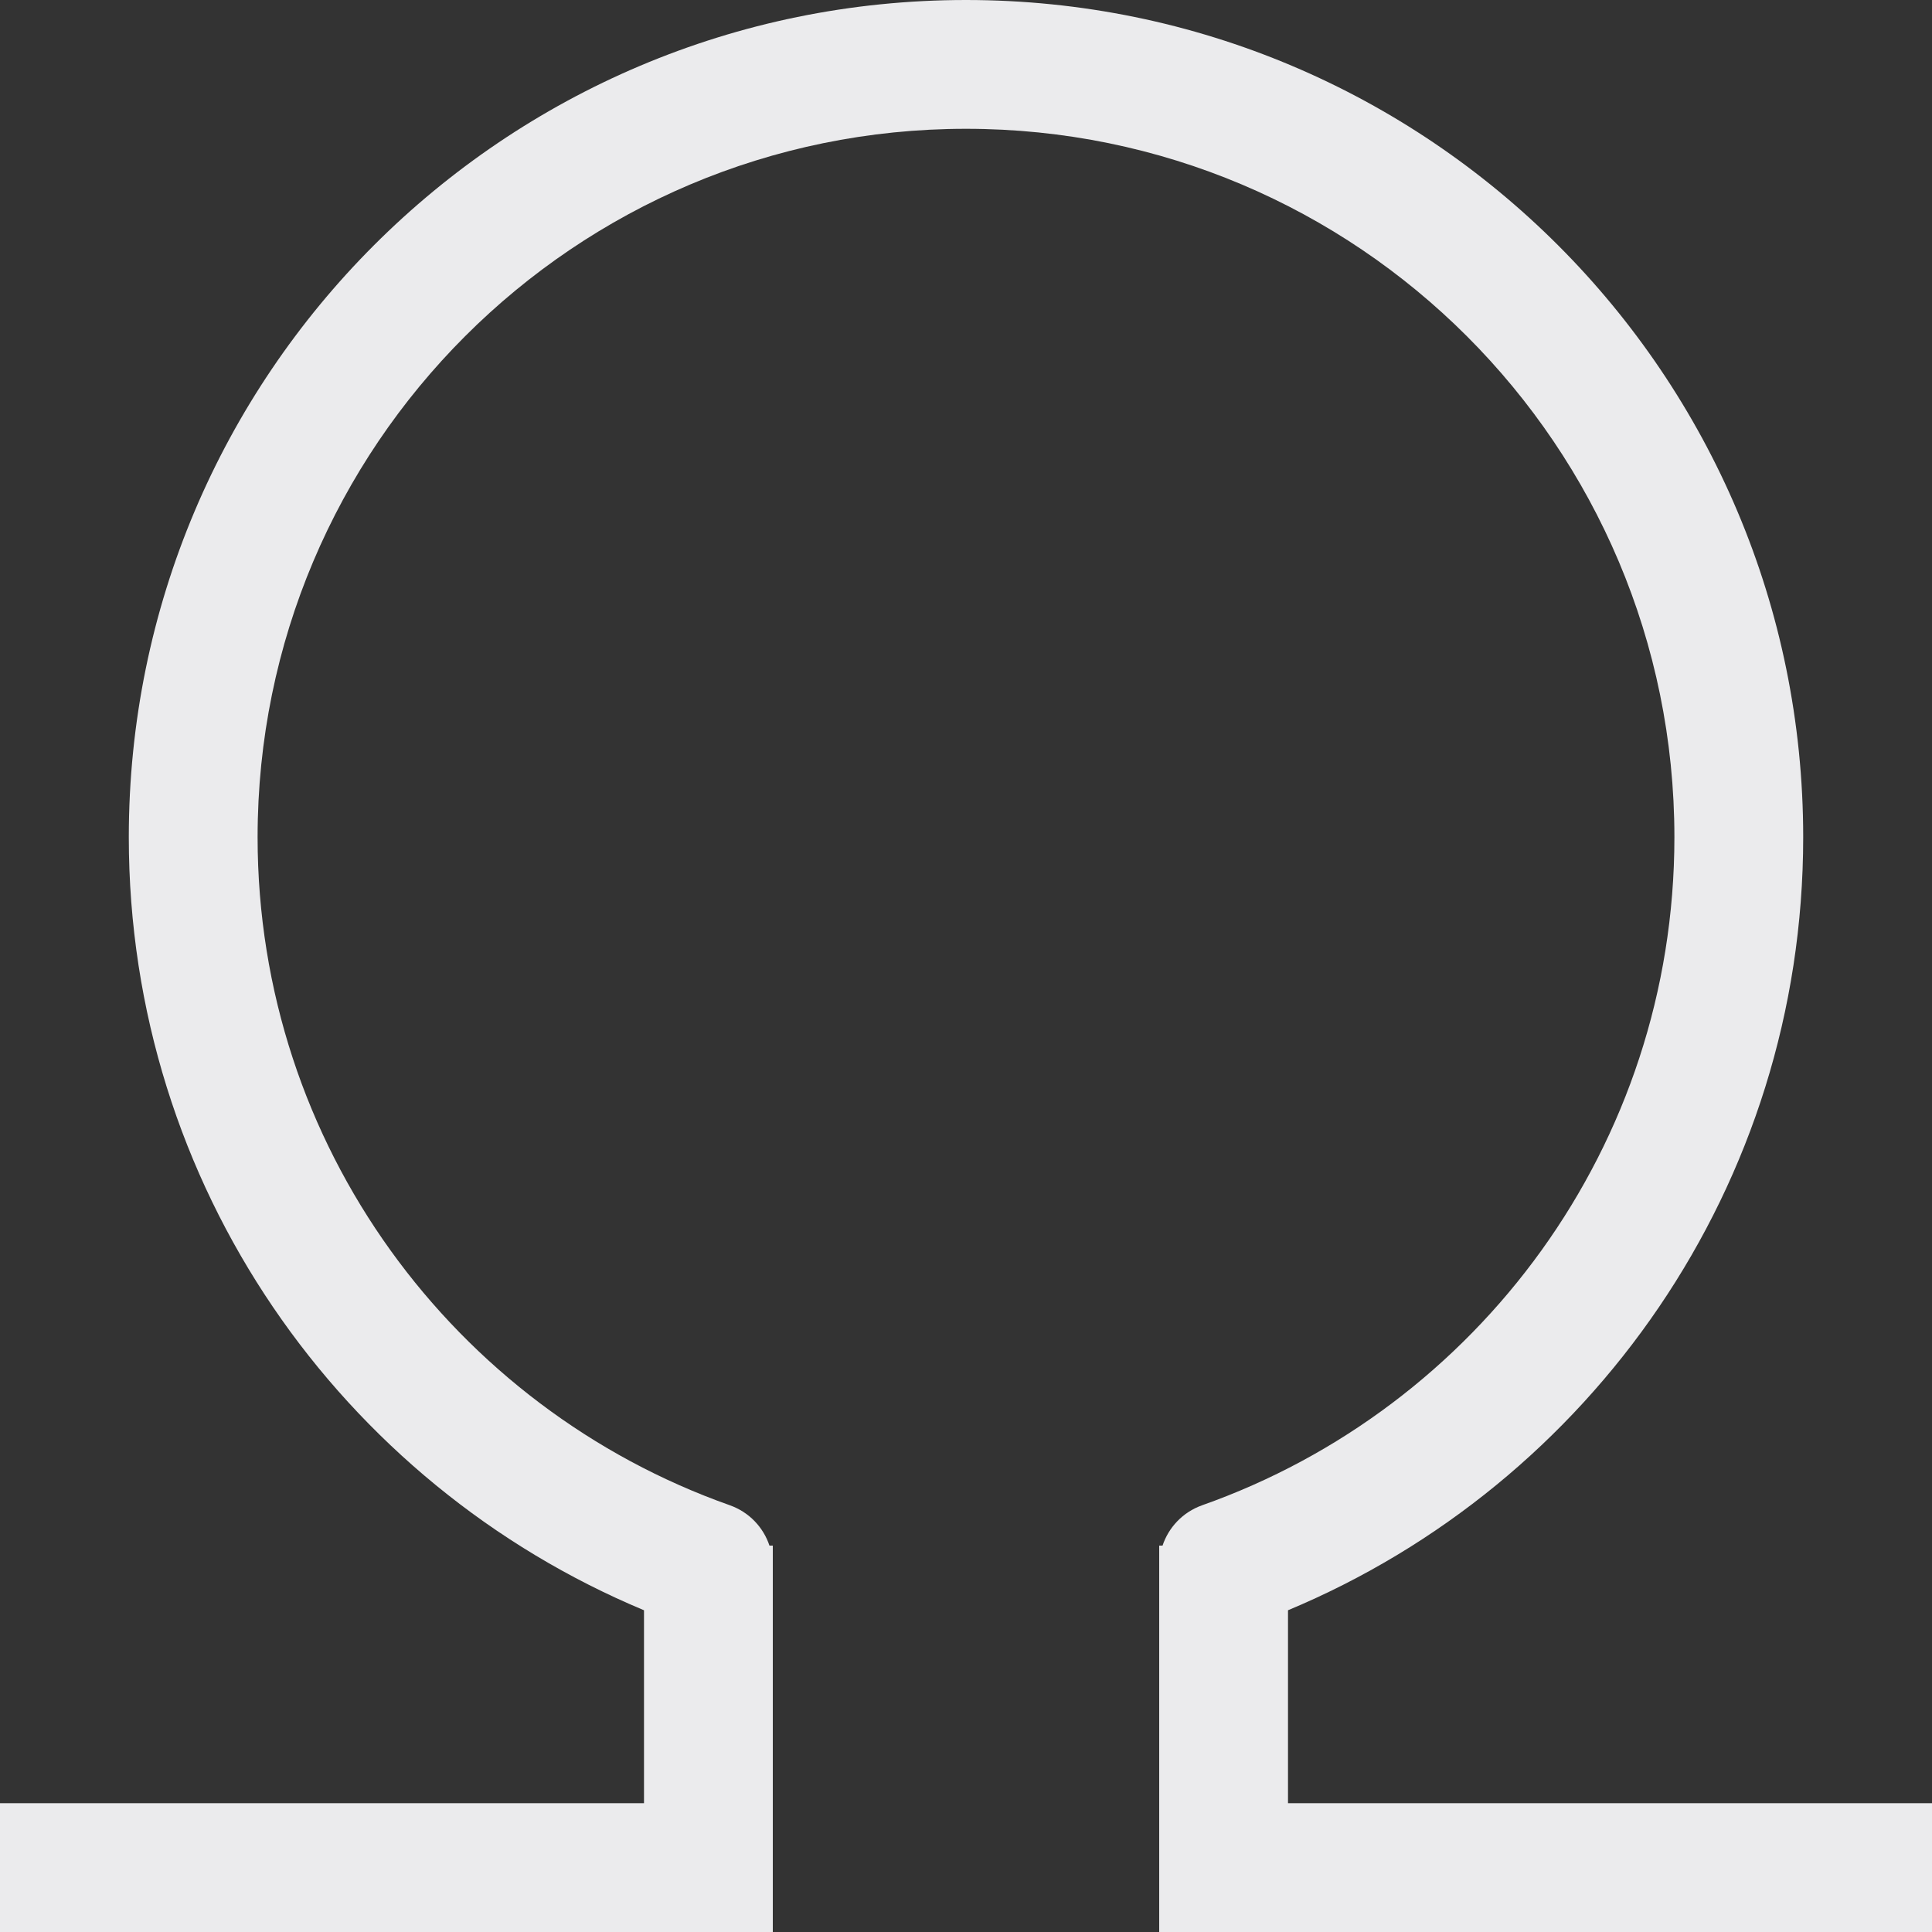 <svg width="15" height="15" viewBox="0 0 15 15" fill="none" xmlns="http://www.w3.org/2000/svg">
<rect x="0" y="0" width="15" height="15" fill="#333333" stroke="none"/>
<path fill-rule="evenodd" clip-rule="evenodd" d="M1 6.5C1 2.91 3.91 0 7.5 0C11.09 0 14 2.91 14 6.5C14 9.205 12.348 11.522 10 12.502V14H15V15H9V12.17C9 12.162 9 12.155 9 12.147V12H9.026C9.073 11.859 9.182 11.741 9.333 11.687C11.47 10.932 13 8.894 13 6.5C13 3.462 10.538 1 7.5 1C4.462 1 2 3.462 2 6.5C2 8.894 3.53 10.932 5.667 11.687C5.818 11.741 5.927 11.859 5.974 12H6V12.147C6 12.155 6 12.162 6 12.17V15H0V14H5V12.502C2.652 11.522 1 9.205 1 6.5Z" fill="#EBEBED"/>
</svg>
